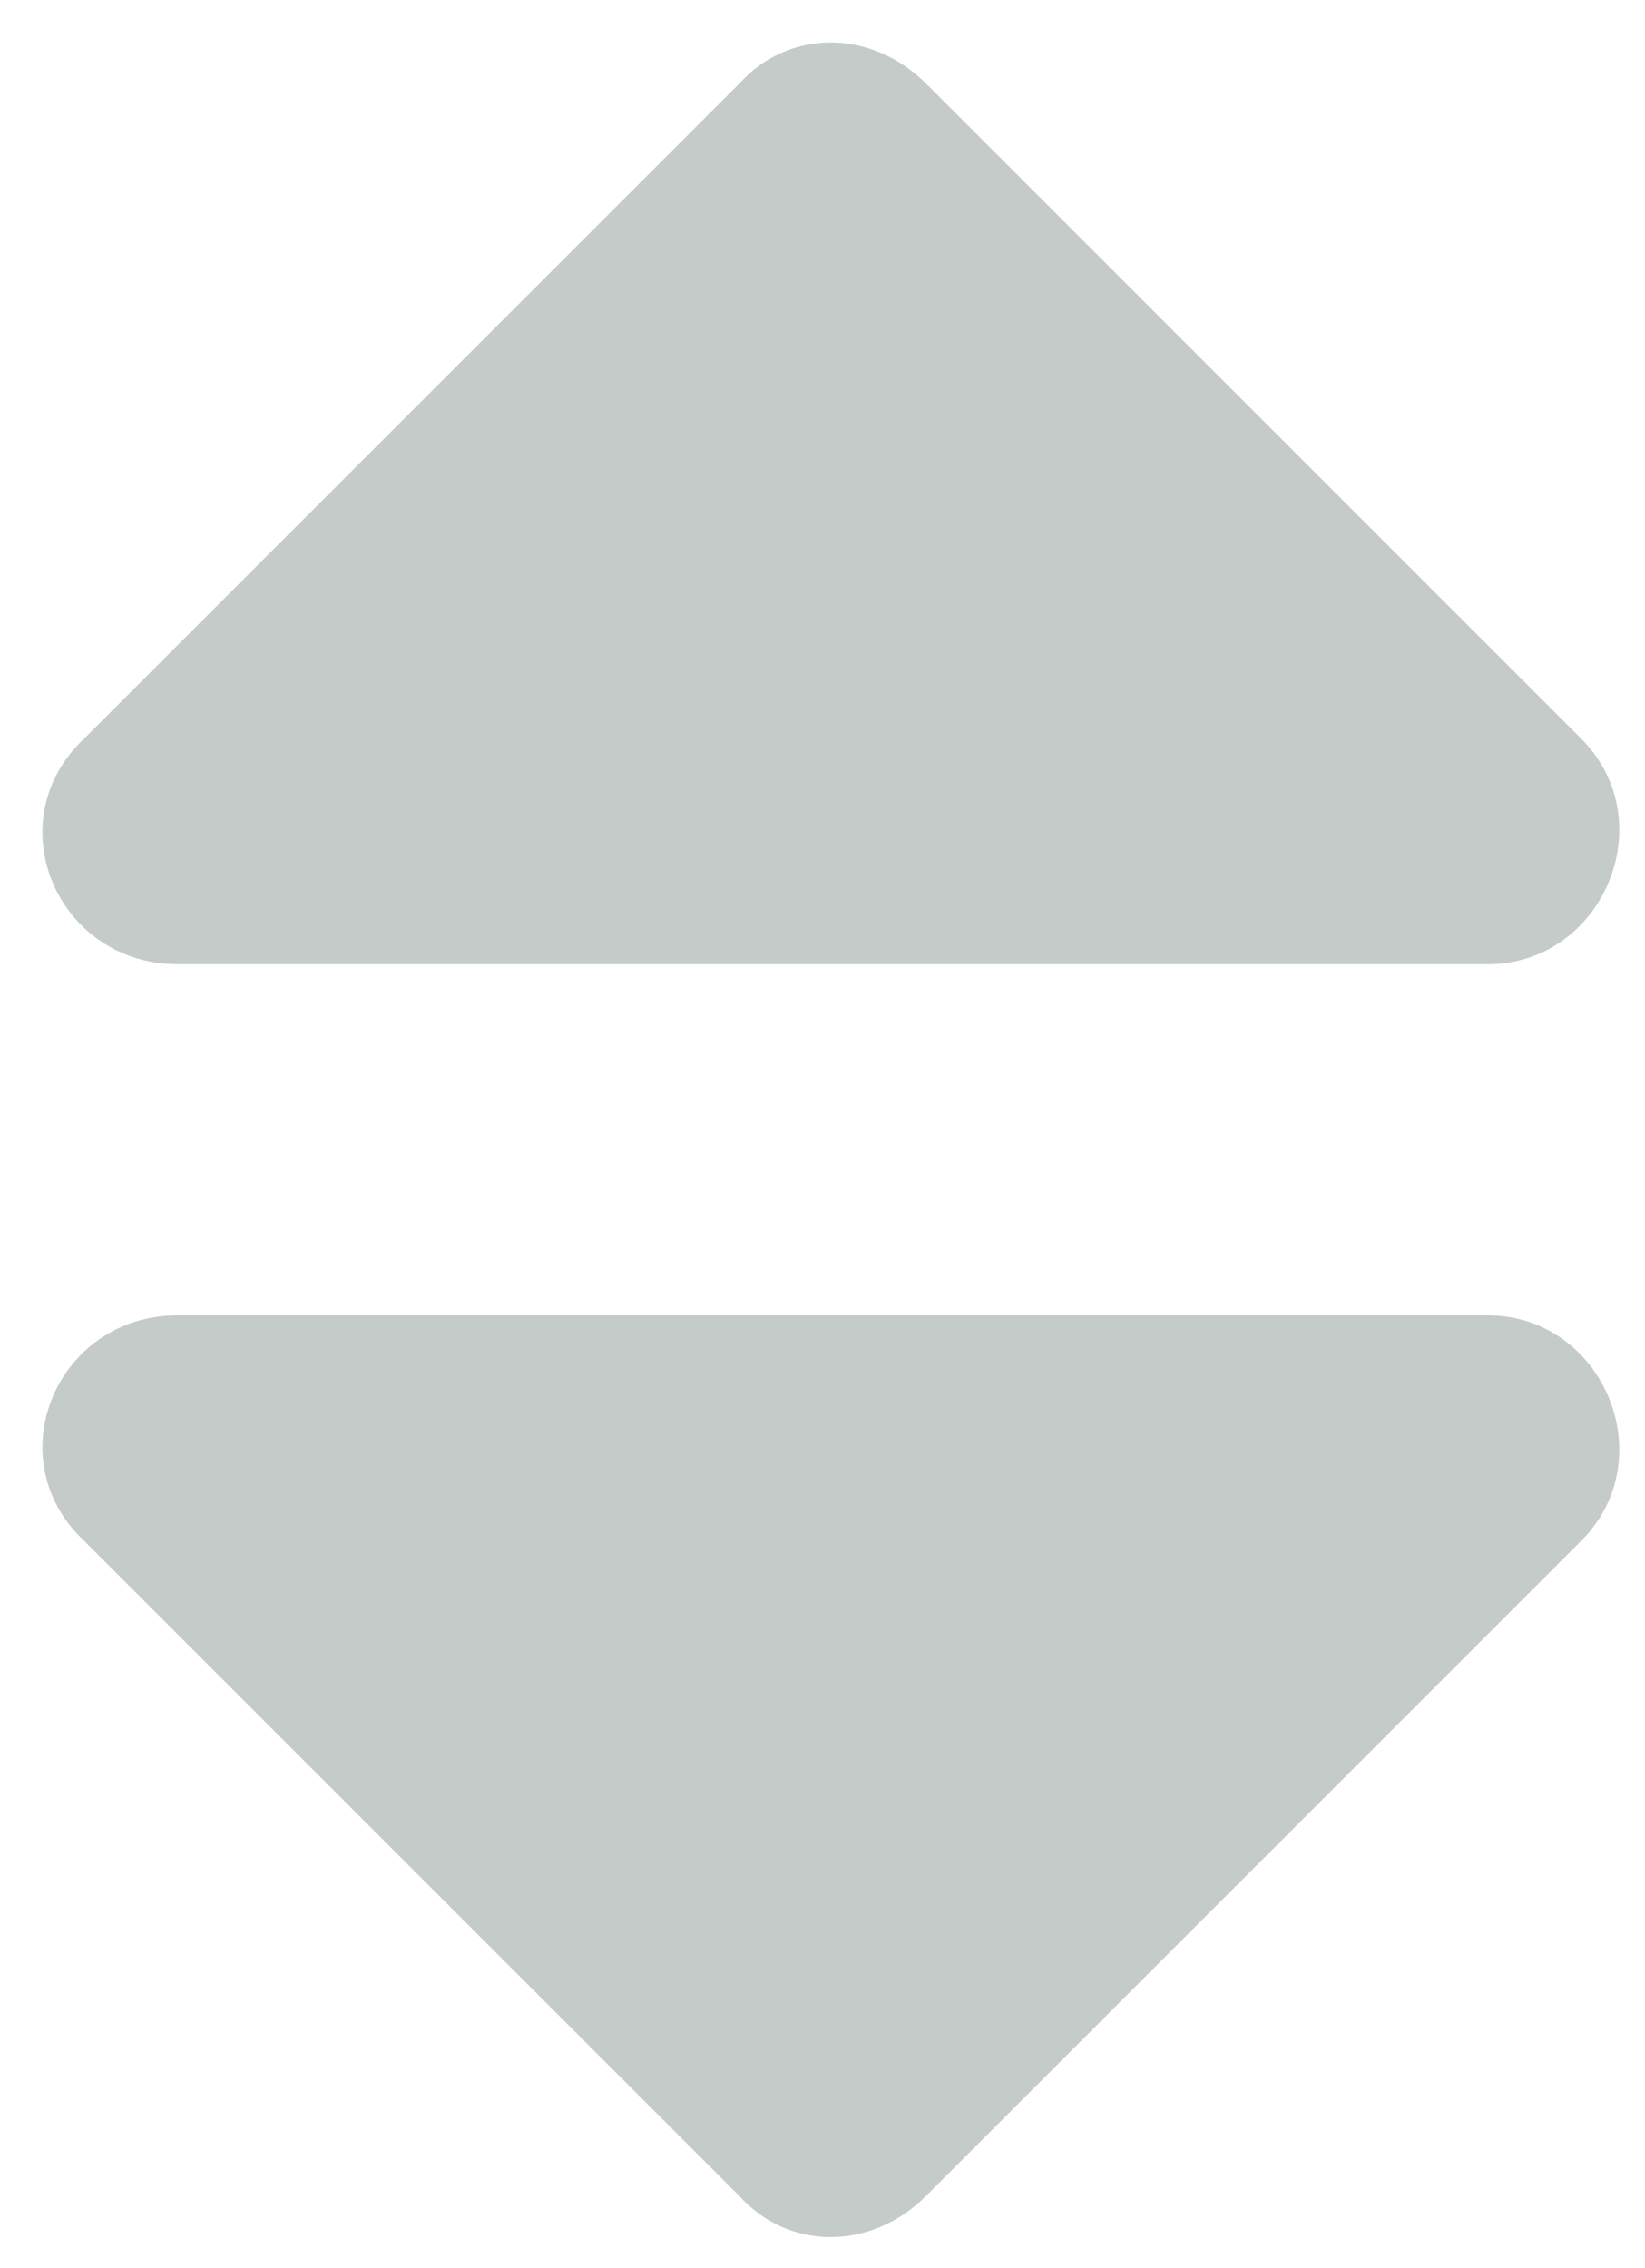 <?xml version="1.0" encoding="UTF-8" standalone="no"?>
<!-- Created with Inkscape (http://www.inkscape.org/) -->

<svg
   xmlns:dc="http://purl.org/dc/elements/1.1/"
   xmlns:cc="http://creativecommons.org/ns#"
   xmlns:rdf="http://www.w3.org/1999/02/22-rdf-syntax-ns#"
   xmlns:svg="http://www.w3.org/2000/svg"
   xmlns="http://www.w3.org/2000/svg"
   xmlns:sodipodi="http://sodipodi.sourceforge.net/DTD/sodipodi-0.dtd"
   xmlns:inkscape="http://www.inkscape.org/namespaces/inkscape"
   width="66"
   height="91"
   viewBox="0 0 17.462 24.077"
   version="1.1"
   id="svg8"
   inkscape:version="0.92.4 (5da689c313, 2019-01-14)"
   sodipodi:docname="icon inactive 2.svg">
  <defs
     id="defs2" />
  <sodipodi:namedview
     id="base"
     pagecolor="#ffffff"
     bordercolor="#666666"
     borderopacity="1.0"
     inkscape:pageopacity="0.0"
     inkscape:pageshadow="2"
     inkscape:zoom="7.9195959"
     inkscape:cx="-9.8738647"
     inkscape:cy="48.575985"
     inkscape:document-units="mm"
     inkscape:current-layer="layer1"
     showgrid="false"
     units="px"
     inkscape:window-width="1680"
     inkscape:window-height="987"
     inkscape:window-x="1672"
     inkscape:window-y="-8"
     inkscape:window-maximized="1"
     showguides="true"
     inkscape:guide-bbox="true">
    <sodipodi:guide
       position="8.786,16.237"
       orientation="1,0"
       id="guide4591"
       inkscape:locked="false" />
  </sodipodi:namedview>
  <g
     inkscape:label="Layer 1"
     inkscape:groupmode="layer"
     id="layer1"
     transform="translate(0,-272.923)">
    <flowRoot
       xml:space="preserve"
       id="flowRoot815"
       style="fill:black;fill-opacity:1;stroke:none;font-family:sans-serif;font-style:normal;font-weight:normal;font-size:40px;line-height:1.25;letter-spacing:0px;word-spacing:0px"><flowRegion
         id="flowRegion817"><rect
           id="rect819"
           width="66.165"
           height="91.04"
           x="-0.126"
           y="-0.04" /></flowRegion><flowPara
         id="flowPara821" /></flowRoot>    <g
       aria-label=""
       style="font-style:normal;font-weight:normal;font-size:29.911px;line-height:1.25;font-family:sans-serif;letter-spacing:0px;word-spacing:0px;fill:#c3cac7;fill-opacity:0.976;stroke:none;stroke-width:0.748"
       id="text829-1"
       transform="matrix(1,0,0,-1,0.033,569.879)">
      <path
         d="m 1.854,286.72 c -1.285,0 -1.928,1.519 -0.993,2.395 l 6.952,6.952 c 0.526,0.584 1.402,0.584 1.986,0 l 6.952,-6.952 c 0.876,-0.876 0.234,-2.395 -0.993,-2.395 z"
         style="fill:#c3cac7;fill-opacity:0.976;stroke-width:0.748"
         id="path867"
         inkscape:connector-curvature="0"
         sodipodi:nodetypes="sccccss" />
    </g>
    <g
       transform="translate(0.033,0.167)"
       aria-label=""
       style="font-style:normal;font-weight:normal;font-size:29.911px;line-height:1.25;font-family:sans-serif;letter-spacing:0px;word-spacing:0px;fill:#c3cac7;fill-opacity:0.976;stroke:none;stroke-width:0.748"
       id="text829-1-1">
      <path
         d="m 1.854,286.72 c -1.285,0 -1.928,1.519 -0.993,2.395 l 6.952,6.952 c 0.526,0.584 1.402,0.584 1.986,0 l 6.952,-6.952 c 0.876,-0.876 0.234,-2.395 -0.993,-2.395 z"
         style="fill:#c3cac7;fill-opacity:0.976;stroke-width:0.748"
         id="path867-7"
         inkscape:connector-curvature="0"
         sodipodi:nodetypes="sccccss" />
    </g>
  </g>
</svg>
